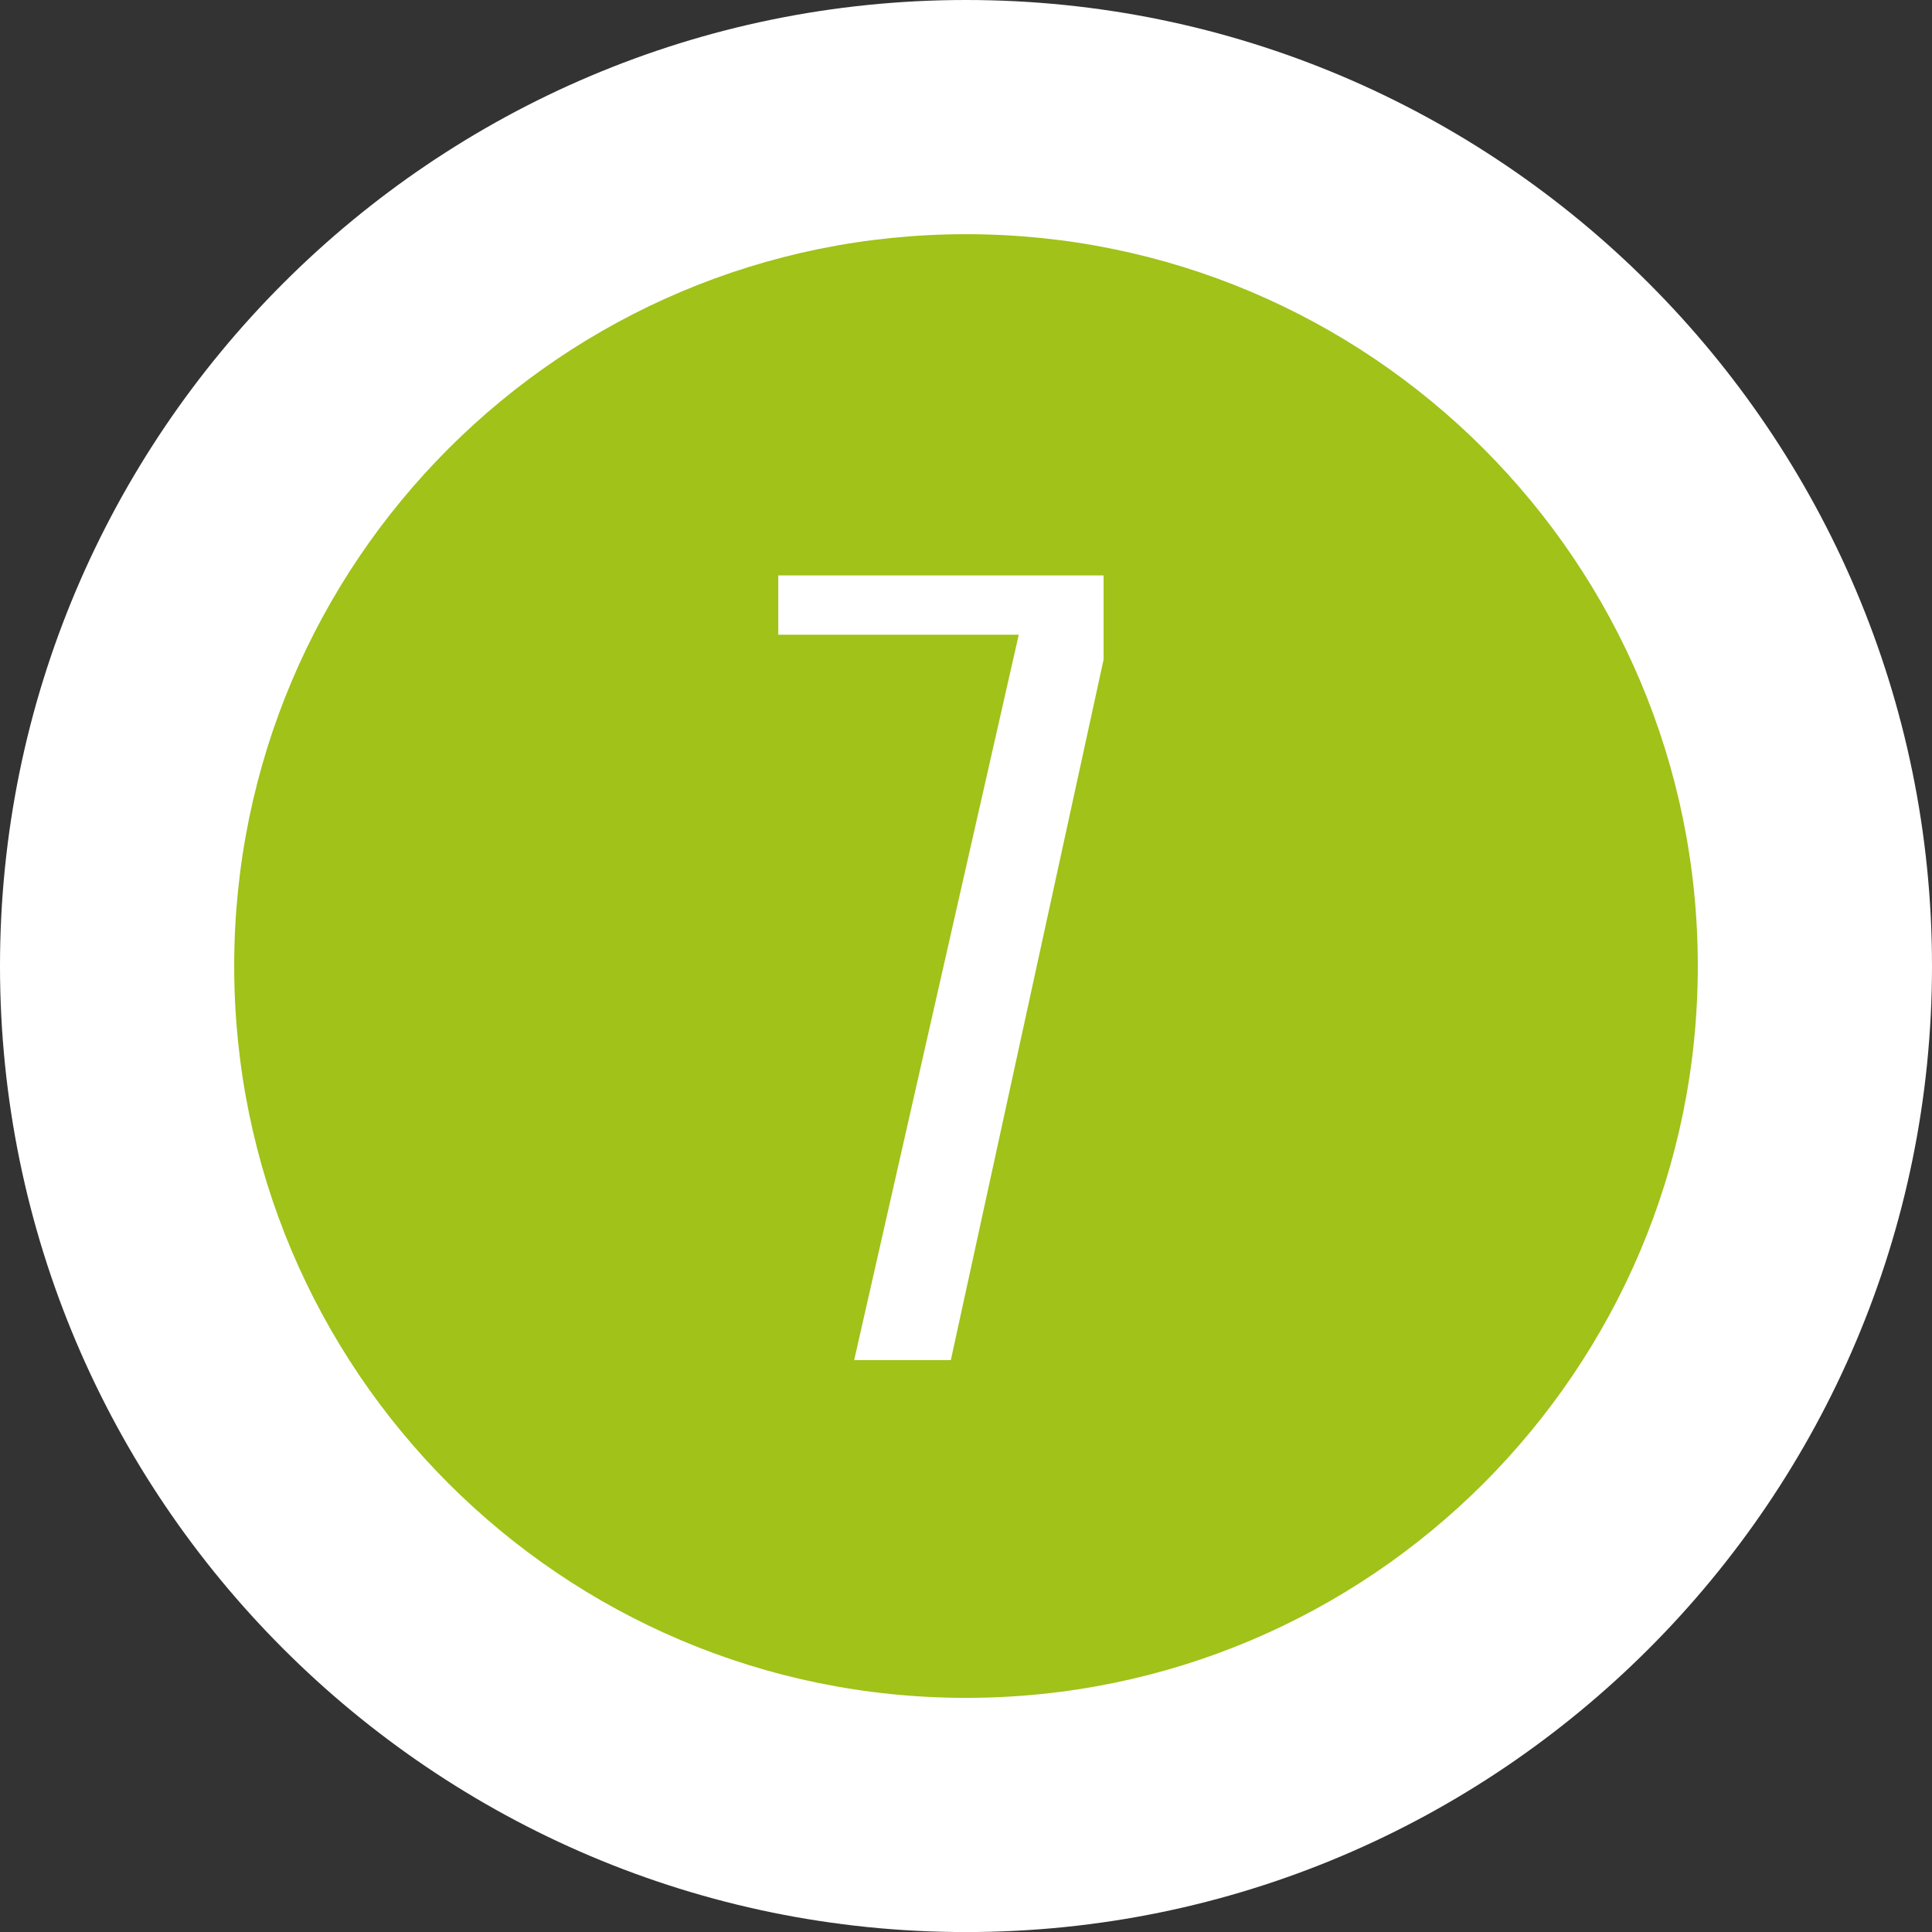 <?xml version="1.0" encoding="utf-8"?>
<!-- Generator: Adobe Illustrator 16.0.0, SVG Export Plug-In . SVG Version: 6.00 Build 0)  -->
<!DOCTYPE svg PUBLIC "-//W3C//DTD SVG 1.1//EN" "http://www.w3.org/Graphics/SVG/1.1/DTD/svg11.dtd">
<svg version="1.1" id="Capa_1" xmlns="http://www.w3.org/2000/svg" xmlns:xlink="http://www.w3.org/1999/xlink" x="0px" y="0px"
	 width="32.998px" height="32.999px" viewBox="0 0 32.998 32.999" enable-background="new 0 0 32.998 32.999" xml:space="preserve">
<rect x="0" y="0" width="32.998" height="32.999" fill="#333333" stroke="none"/>
<g>
	<g>
		<path fill="#A0C219" d="M16.499,30.999C8.504,30.999,2,24.494,2,16.499C2,8.504,8.504,2,16.499,2s14.499,6.504,14.499,14.499
			C30.998,24.494,24.494,30.999,16.499,30.999z"/>
		<path fill="#FFFFFF" d="M16.499,4c6.903,0,12.499,5.597,12.499,12.499c0,6.903-5.596,12.5-12.499,12.5
			C9.597,28.999,4,23.402,4,16.499C4,9.597,9.597,4,16.499,4 M16.499,0C7.401,0,0,7.401,0,16.499c0,9.098,7.401,16.5,16.499,16.5
			s16.499-7.402,16.499-16.5C32.998,7.401,25.597,0,16.499,0L16.499,0z"/>
	</g>
	<g>
		<g>
			<path fill="#FFFFFF" d="M13.292,9.828h5.557v1.437L16.24,23.23h-1.651l2.811-12.389h-4.107V9.828z"/>
		</g>
	</g>
</g>
</svg>
